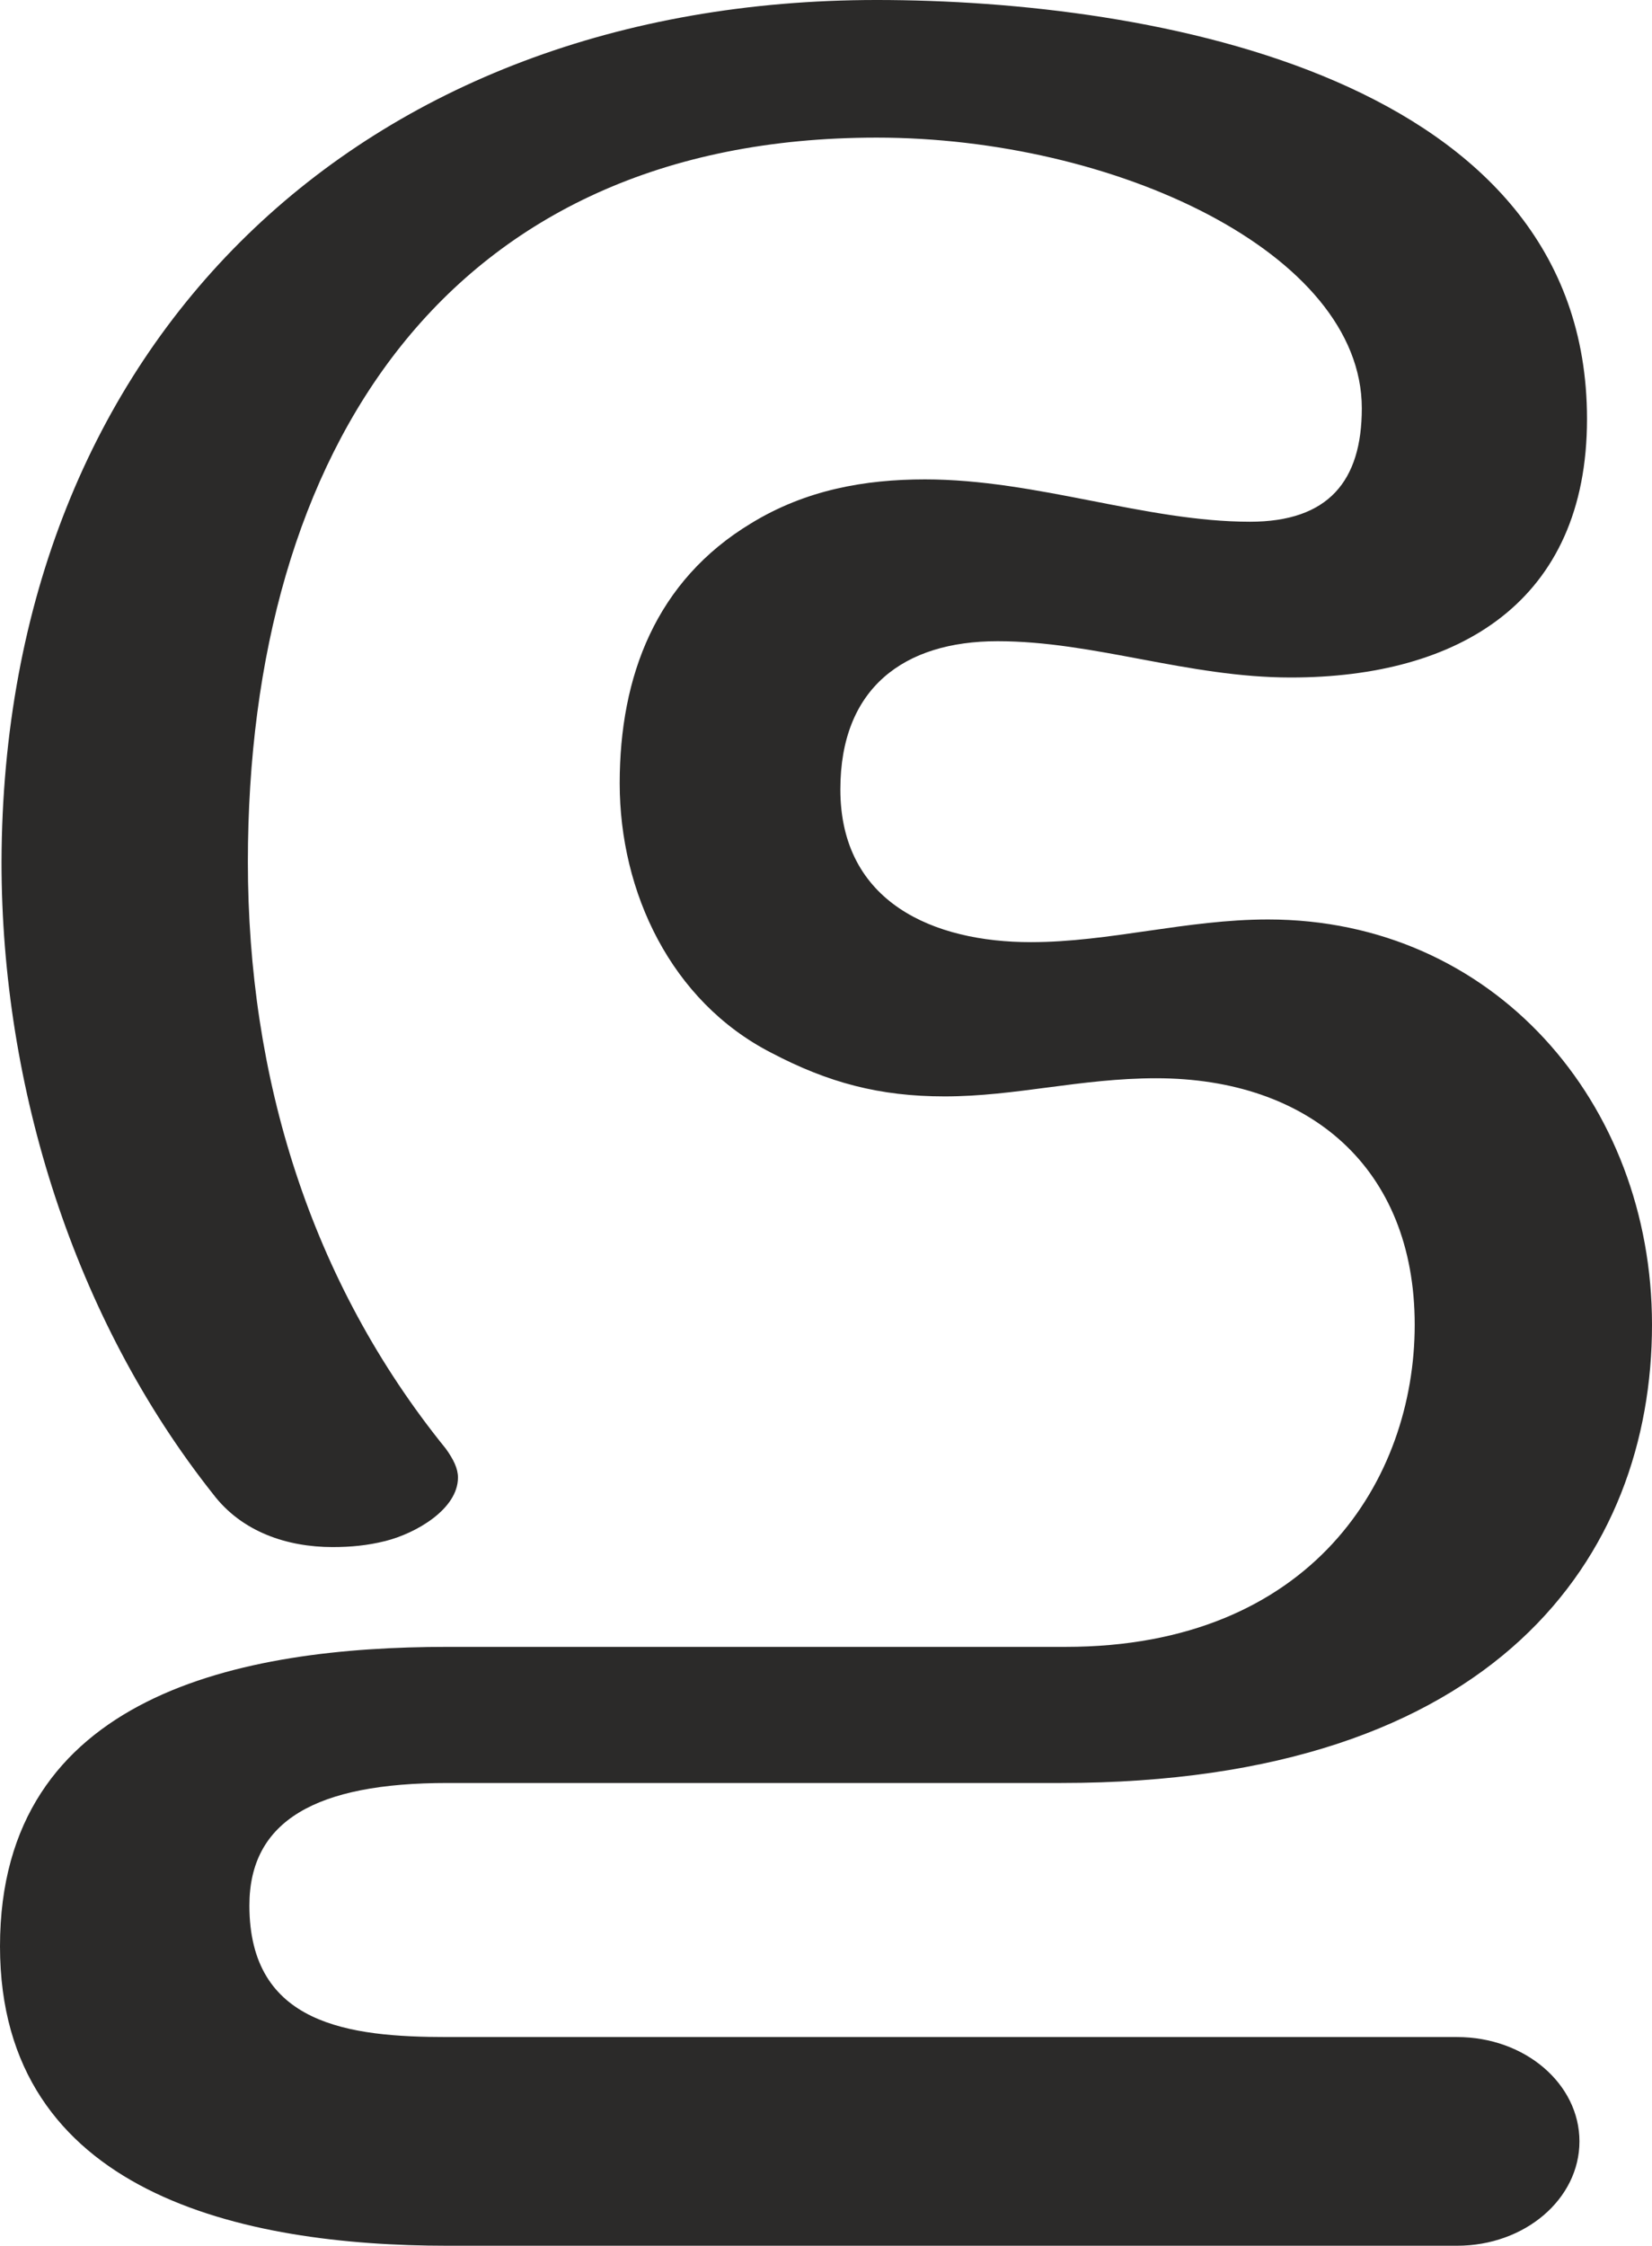 <?xml version="1.0" encoding="UTF-8"?>
<!DOCTYPE svg PUBLIC "-//W3C//DTD SVG 1.1//EN" "http://www.w3.org/Graphics/SVG/1.1/DTD/svg11.dtd">
<!-- Creator: CorelDRAW X8 -->
<svg xmlns="http://www.w3.org/2000/svg" xml:space="preserve" width="1093px" height="1485px" version="1.1" style="shape-rendering:geometricPrecision; text-rendering:geometricPrecision; image-rendering:optimizeQuality; fill-rule:evenodd; clip-rule:evenodd"
viewBox="0 0 1093 1485"
 xmlns:xlink="http://www.w3.org/1999/xlink">
 <defs>
  <style type="text/css">
   <![CDATA[
    .fil0 {fill:#2B2A29;fill-rule:nonzero}
   ]]>
  </style>
 </defs>
 <g id="Layer_x0020_1">
  <path class="fil0" d="M964 1485c45,0 81,-31 81,-69 0,-38 -36,-69 -81,-69l-668 0c-65,0 -131,-8 -131,-87 0,-56 44,-81 131,-81l406 0c289,0 391,-151 391,-303 0,-147 -105,-268 -254,-268 -54,0 -105,15 -157,15 -64,0 -126,-26 -126,-101 0,-67 42,-98 104,-98 64,0 126,24 194,24 111,0 196,-50 196,-171 0,-226 -287,-277 -470,-277 -340,0 -578,225 -579,570 0,149 48,302 140,418 19,25 49,35 79,35 12,0 23,-1 35,-4 20,-5 48,-21 48,-42 0,-6 -3,-12 -8,-19 -90,-111 -131,-246 -131,-388 0,-272 132,-479 416,-479 157,0 321,76 321,179 0,48 -22,75 -74,75 -69,0 -141,-28 -215,-28 -40,0 -79,7 -115,29 -63,38 -87,101 -87,172 0,72 34,144 100,178 38,20 72,29 115,29 47,0 90,-12 140,-12 101,0 171,59 171,163 0,102 -68,213 -231,213l-409 0c-136,0 -296,31 -296,198 0,164 161,198 296,198l668 0z"/>
 </g>
</svg>

